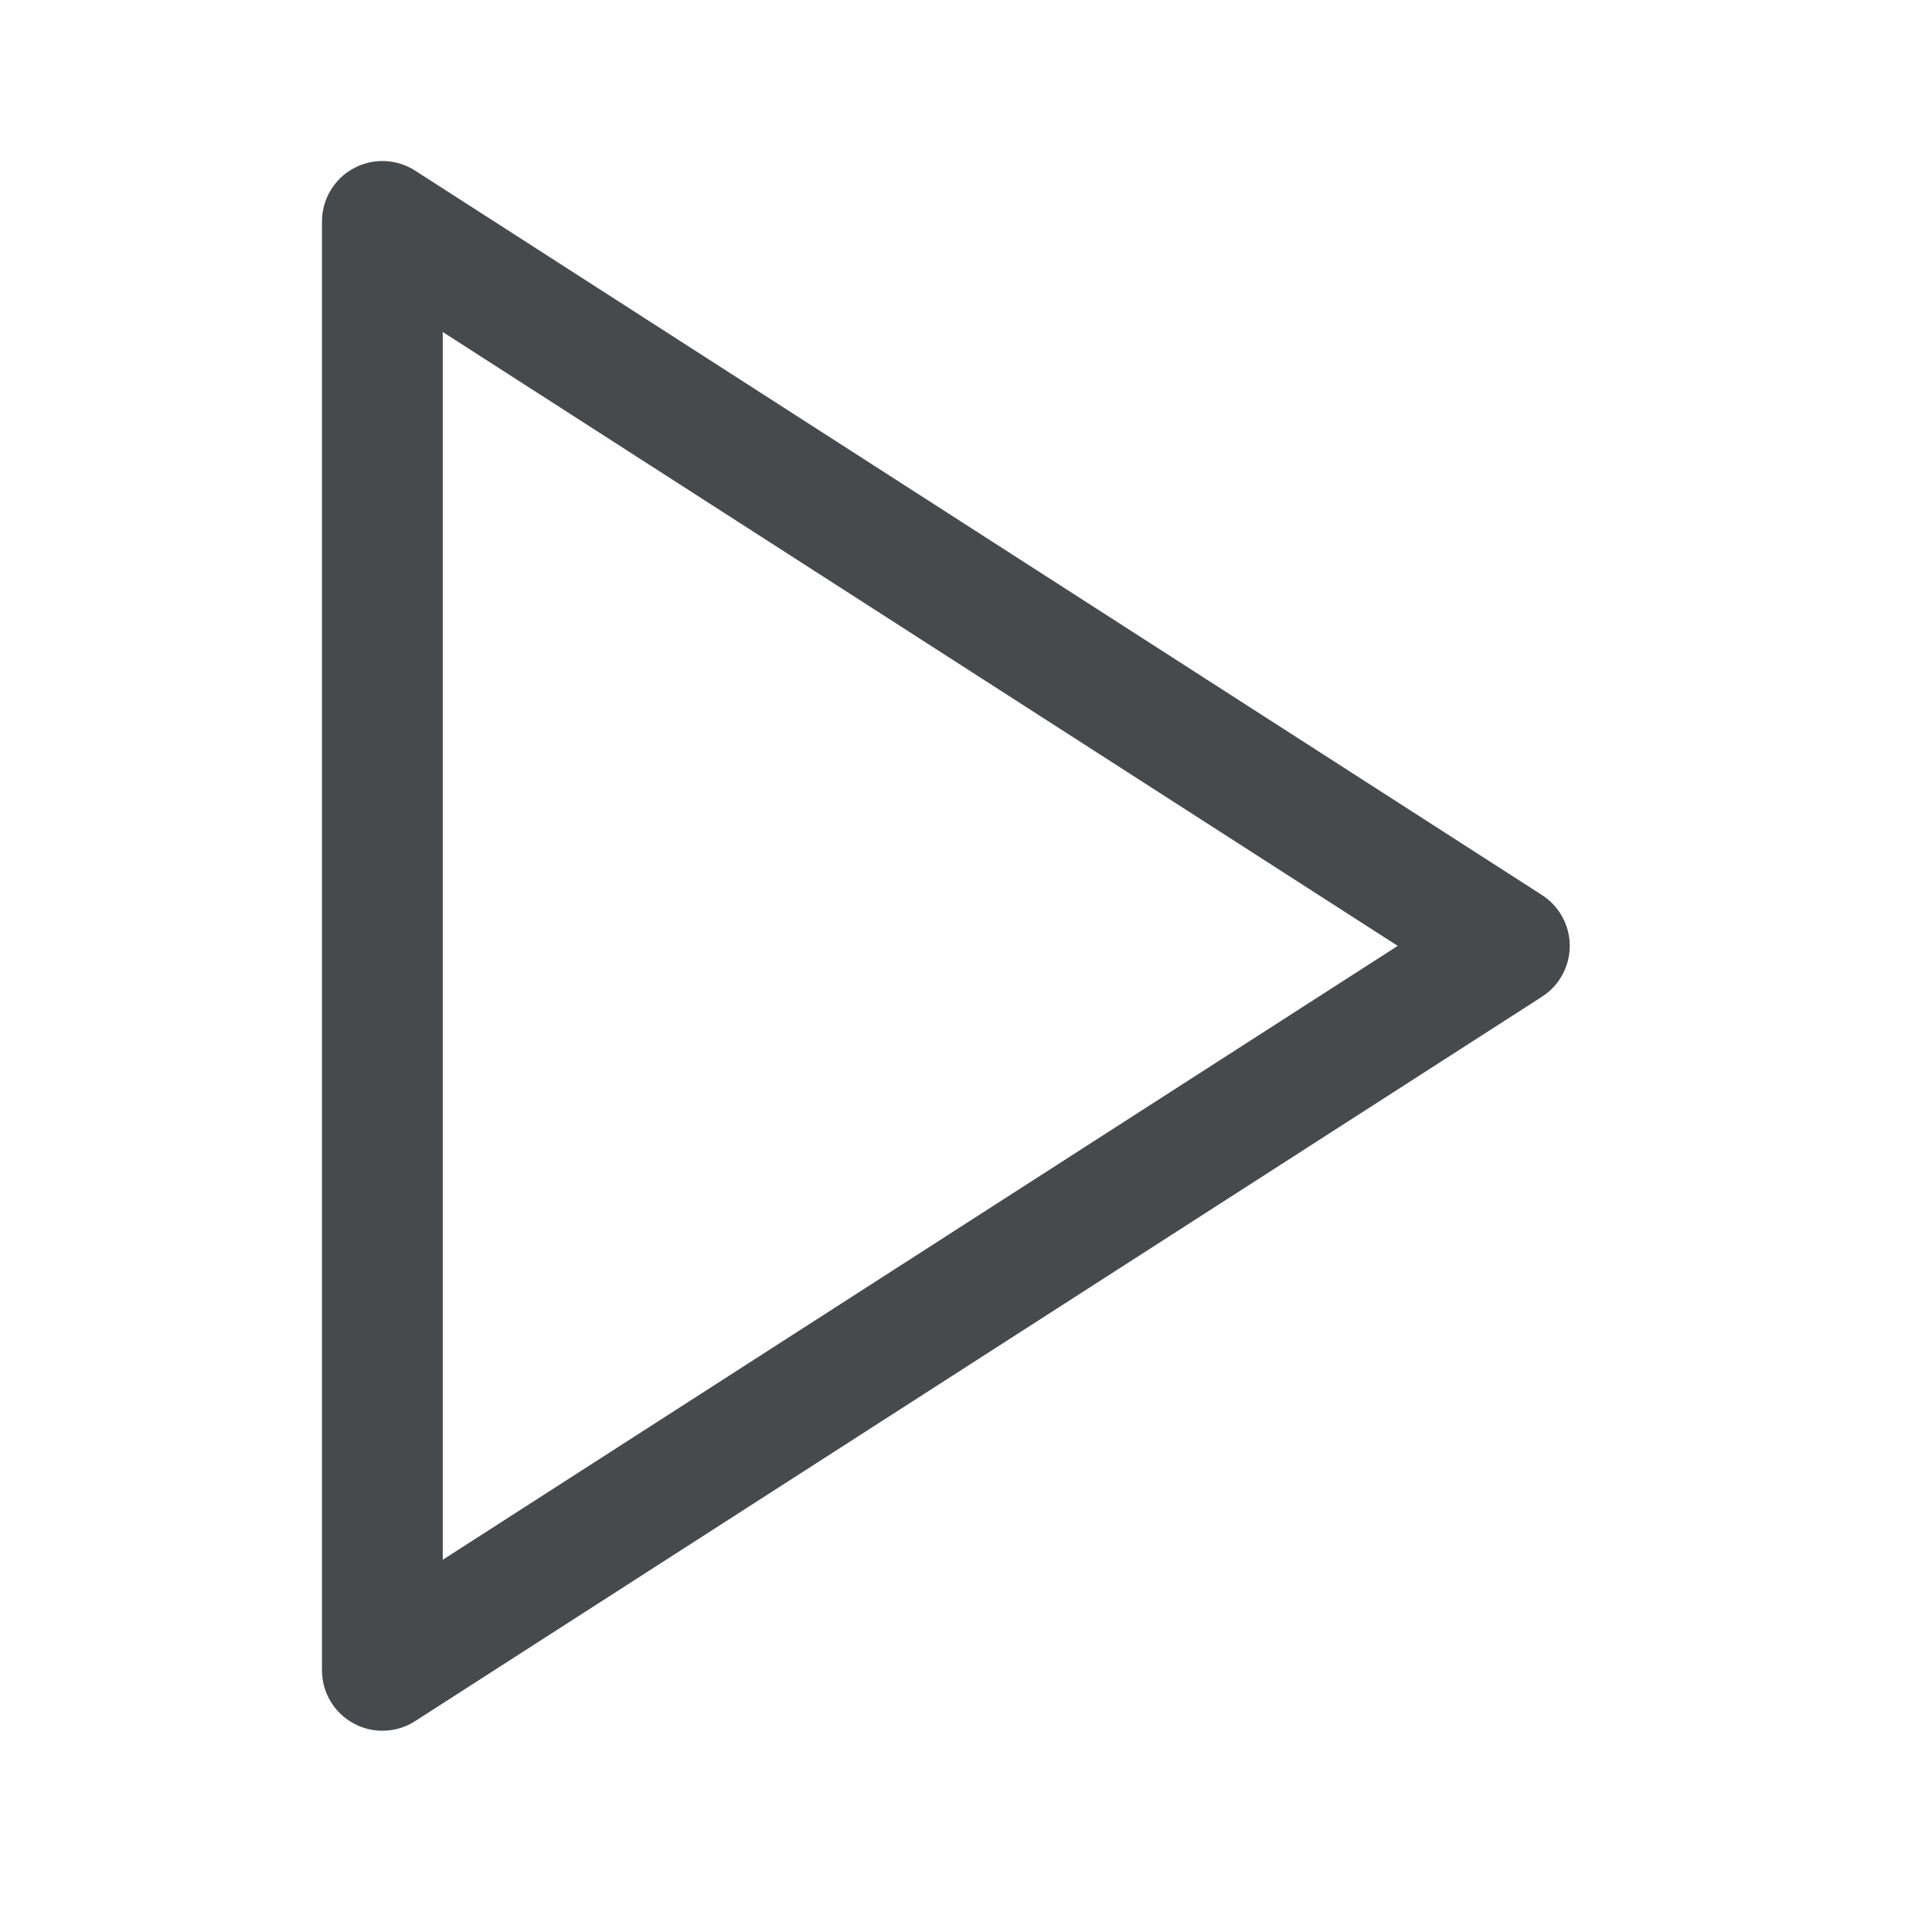 <svg width="24" height="24" viewBox="0 0 24 24" fill="none" xmlns="http://www.w3.org/2000/svg">
<path fill-rule="evenodd" clip-rule="evenodd" d="M4.391 2.092C4.631 1.96 4.925 1.971 5.156 2.119L19.156 11.119C19.37 11.257 19.5 11.495 19.5 11.75C19.5 12.005 19.37 12.243 19.156 12.381L5.156 21.381C4.925 21.529 4.631 21.54 4.391 21.408C4.15 21.277 4 21.024 4 20.75V2.75C4 2.476 4.15 2.223 4.391 2.092ZM5.5 4.124V19.376L17.363 11.75L5.5 4.124Z" fill="#464A4D"/>
</svg>
